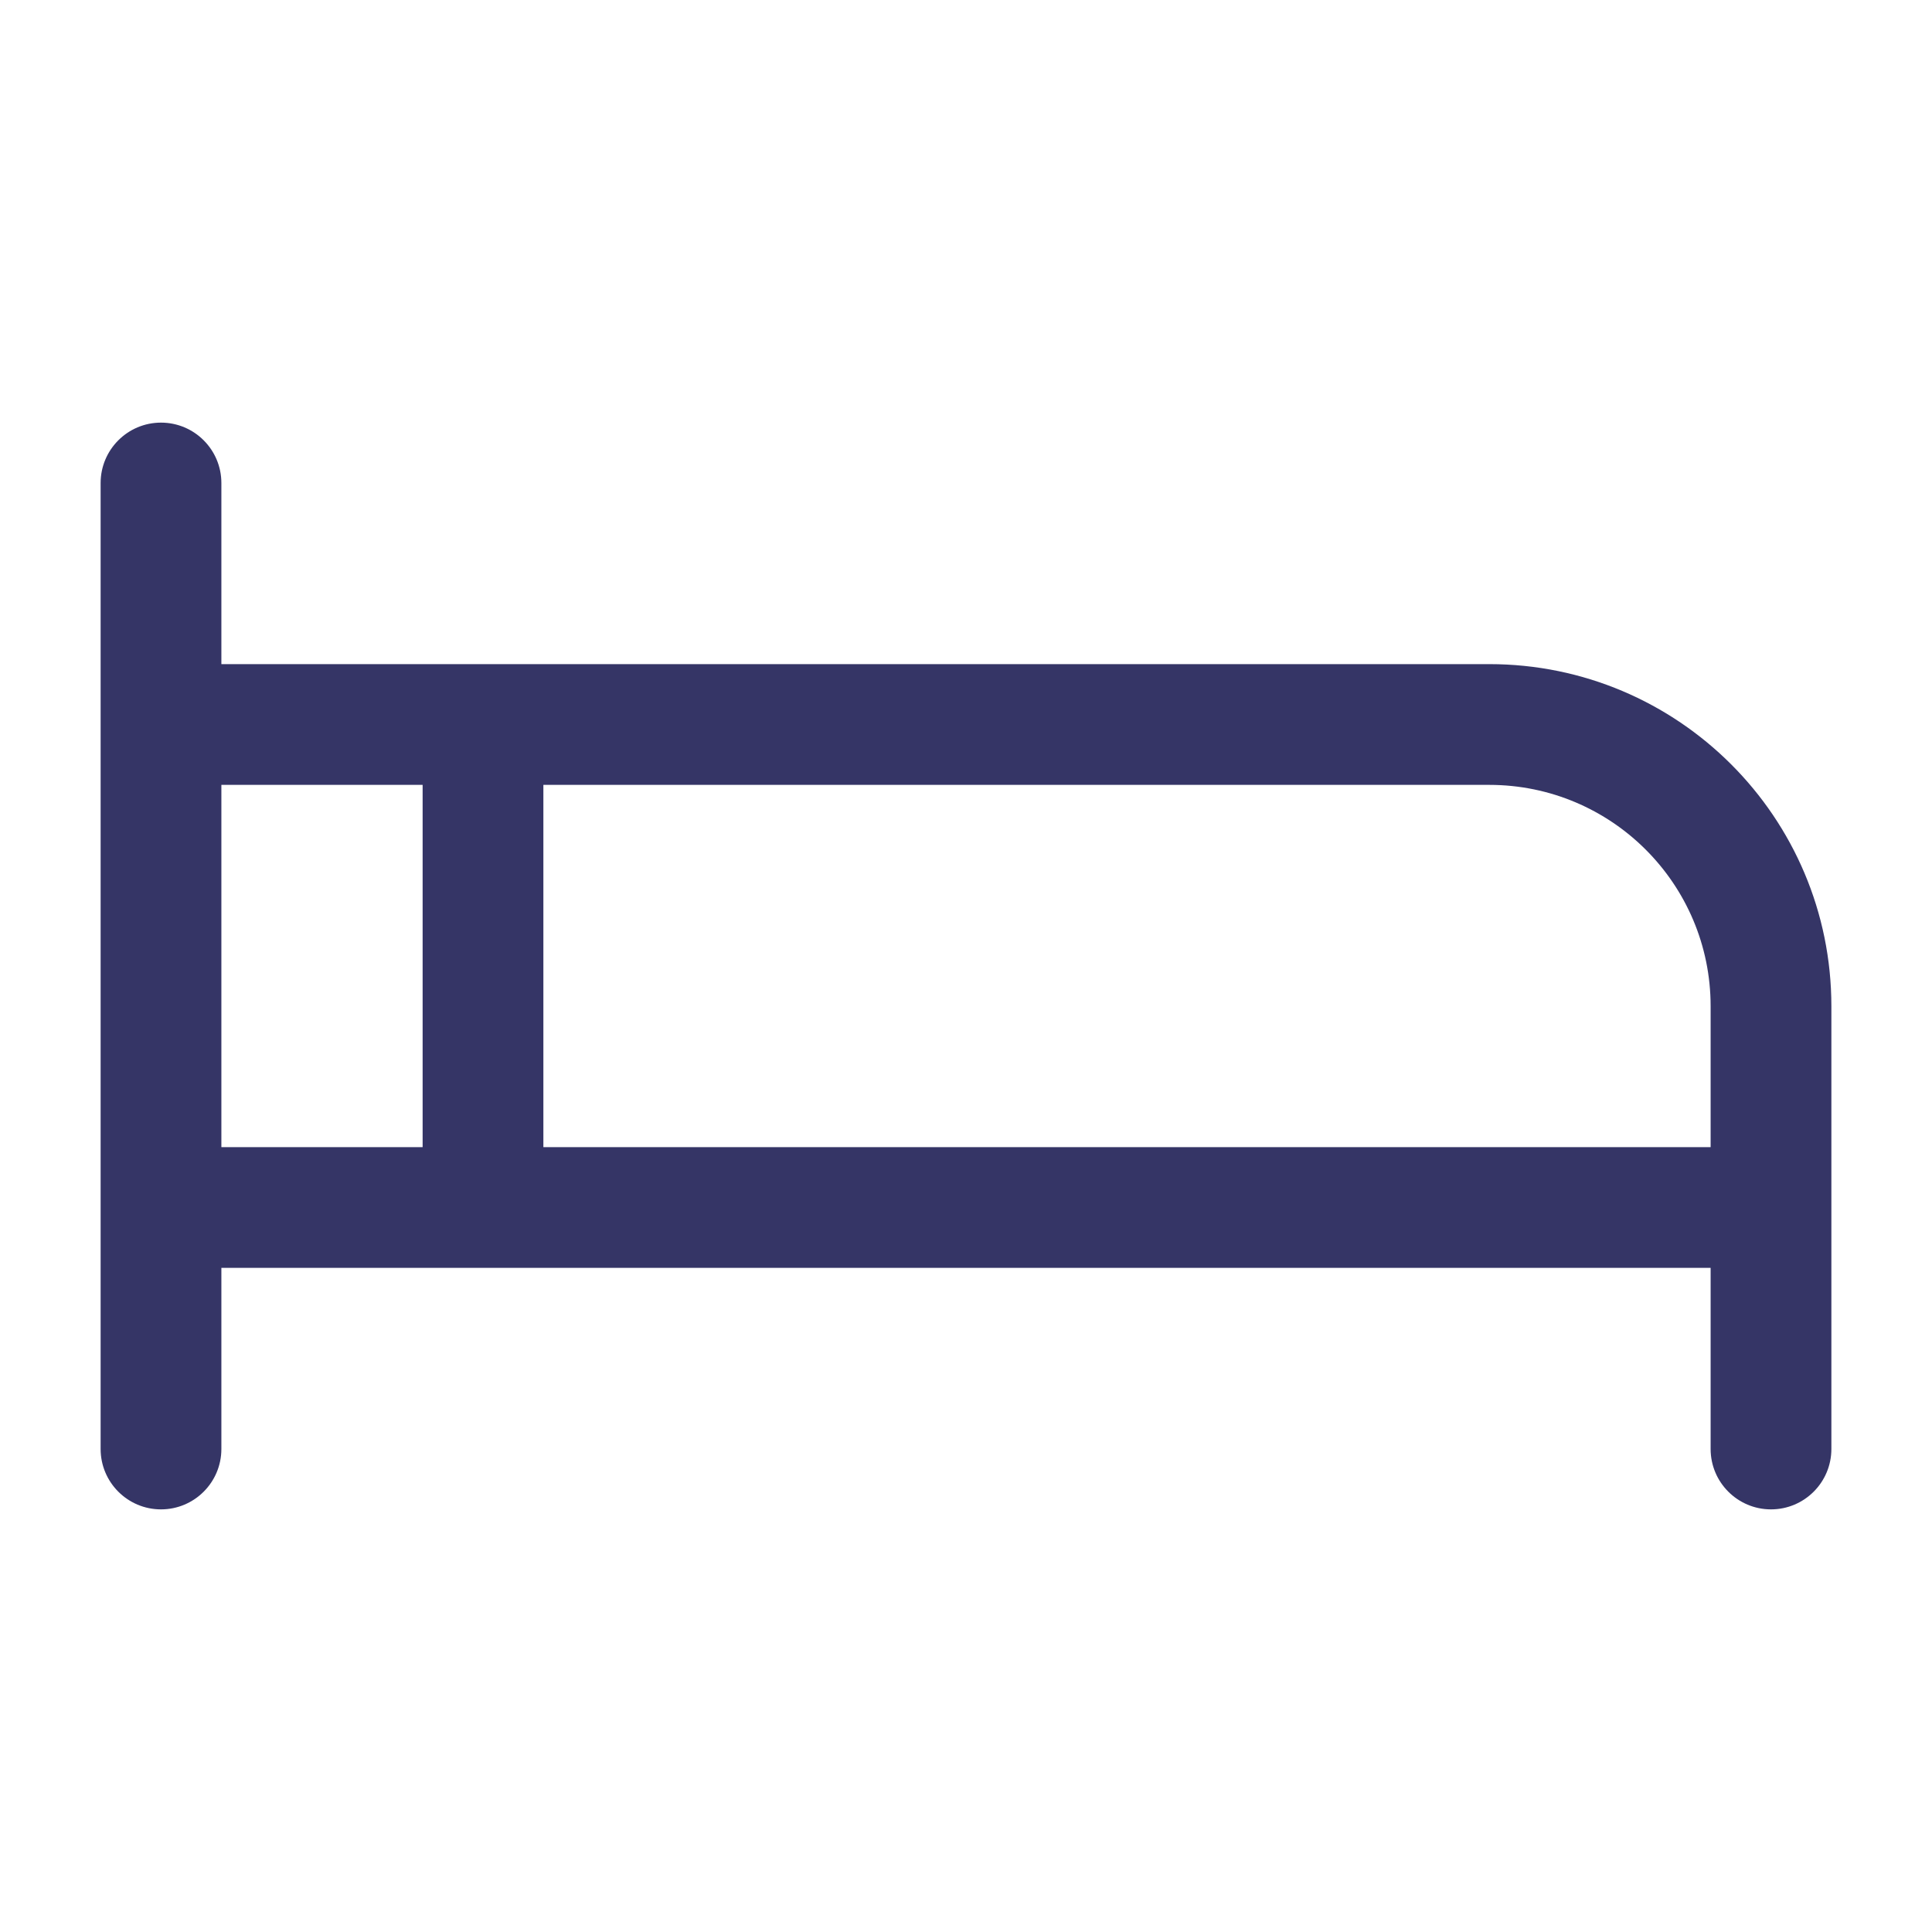 <svg width="24" height="24" viewBox="0 0 24 24" fill="none" xmlns="http://www.w3.org/2000/svg">
<path fill-rule="evenodd" clip-rule="evenodd" d="M2 5.25C2.414 5.25 2.75 5.586 2.75 6V8.25H18.5C20.847 8.25 22.75 10.153 22.75 12.5V18C22.75 18.414 22.414 18.75 22 18.75C21.586 18.75 21.25 18.414 21.25 18V15.75H2.75V18C2.75 18.414 2.414 18.75 2 18.75C1.586 18.75 1.25 18.414 1.25 18V6C1.25 5.586 1.586 5.25 2 5.25ZM6.75 14.25H21.25V12.5C21.25 10.981 20.019 9.75 18.5 9.75H6.75V14.25ZM5.25 9.75V14.25H2.75V9.75H5.25Z" fill="#353566"/>
</svg>
